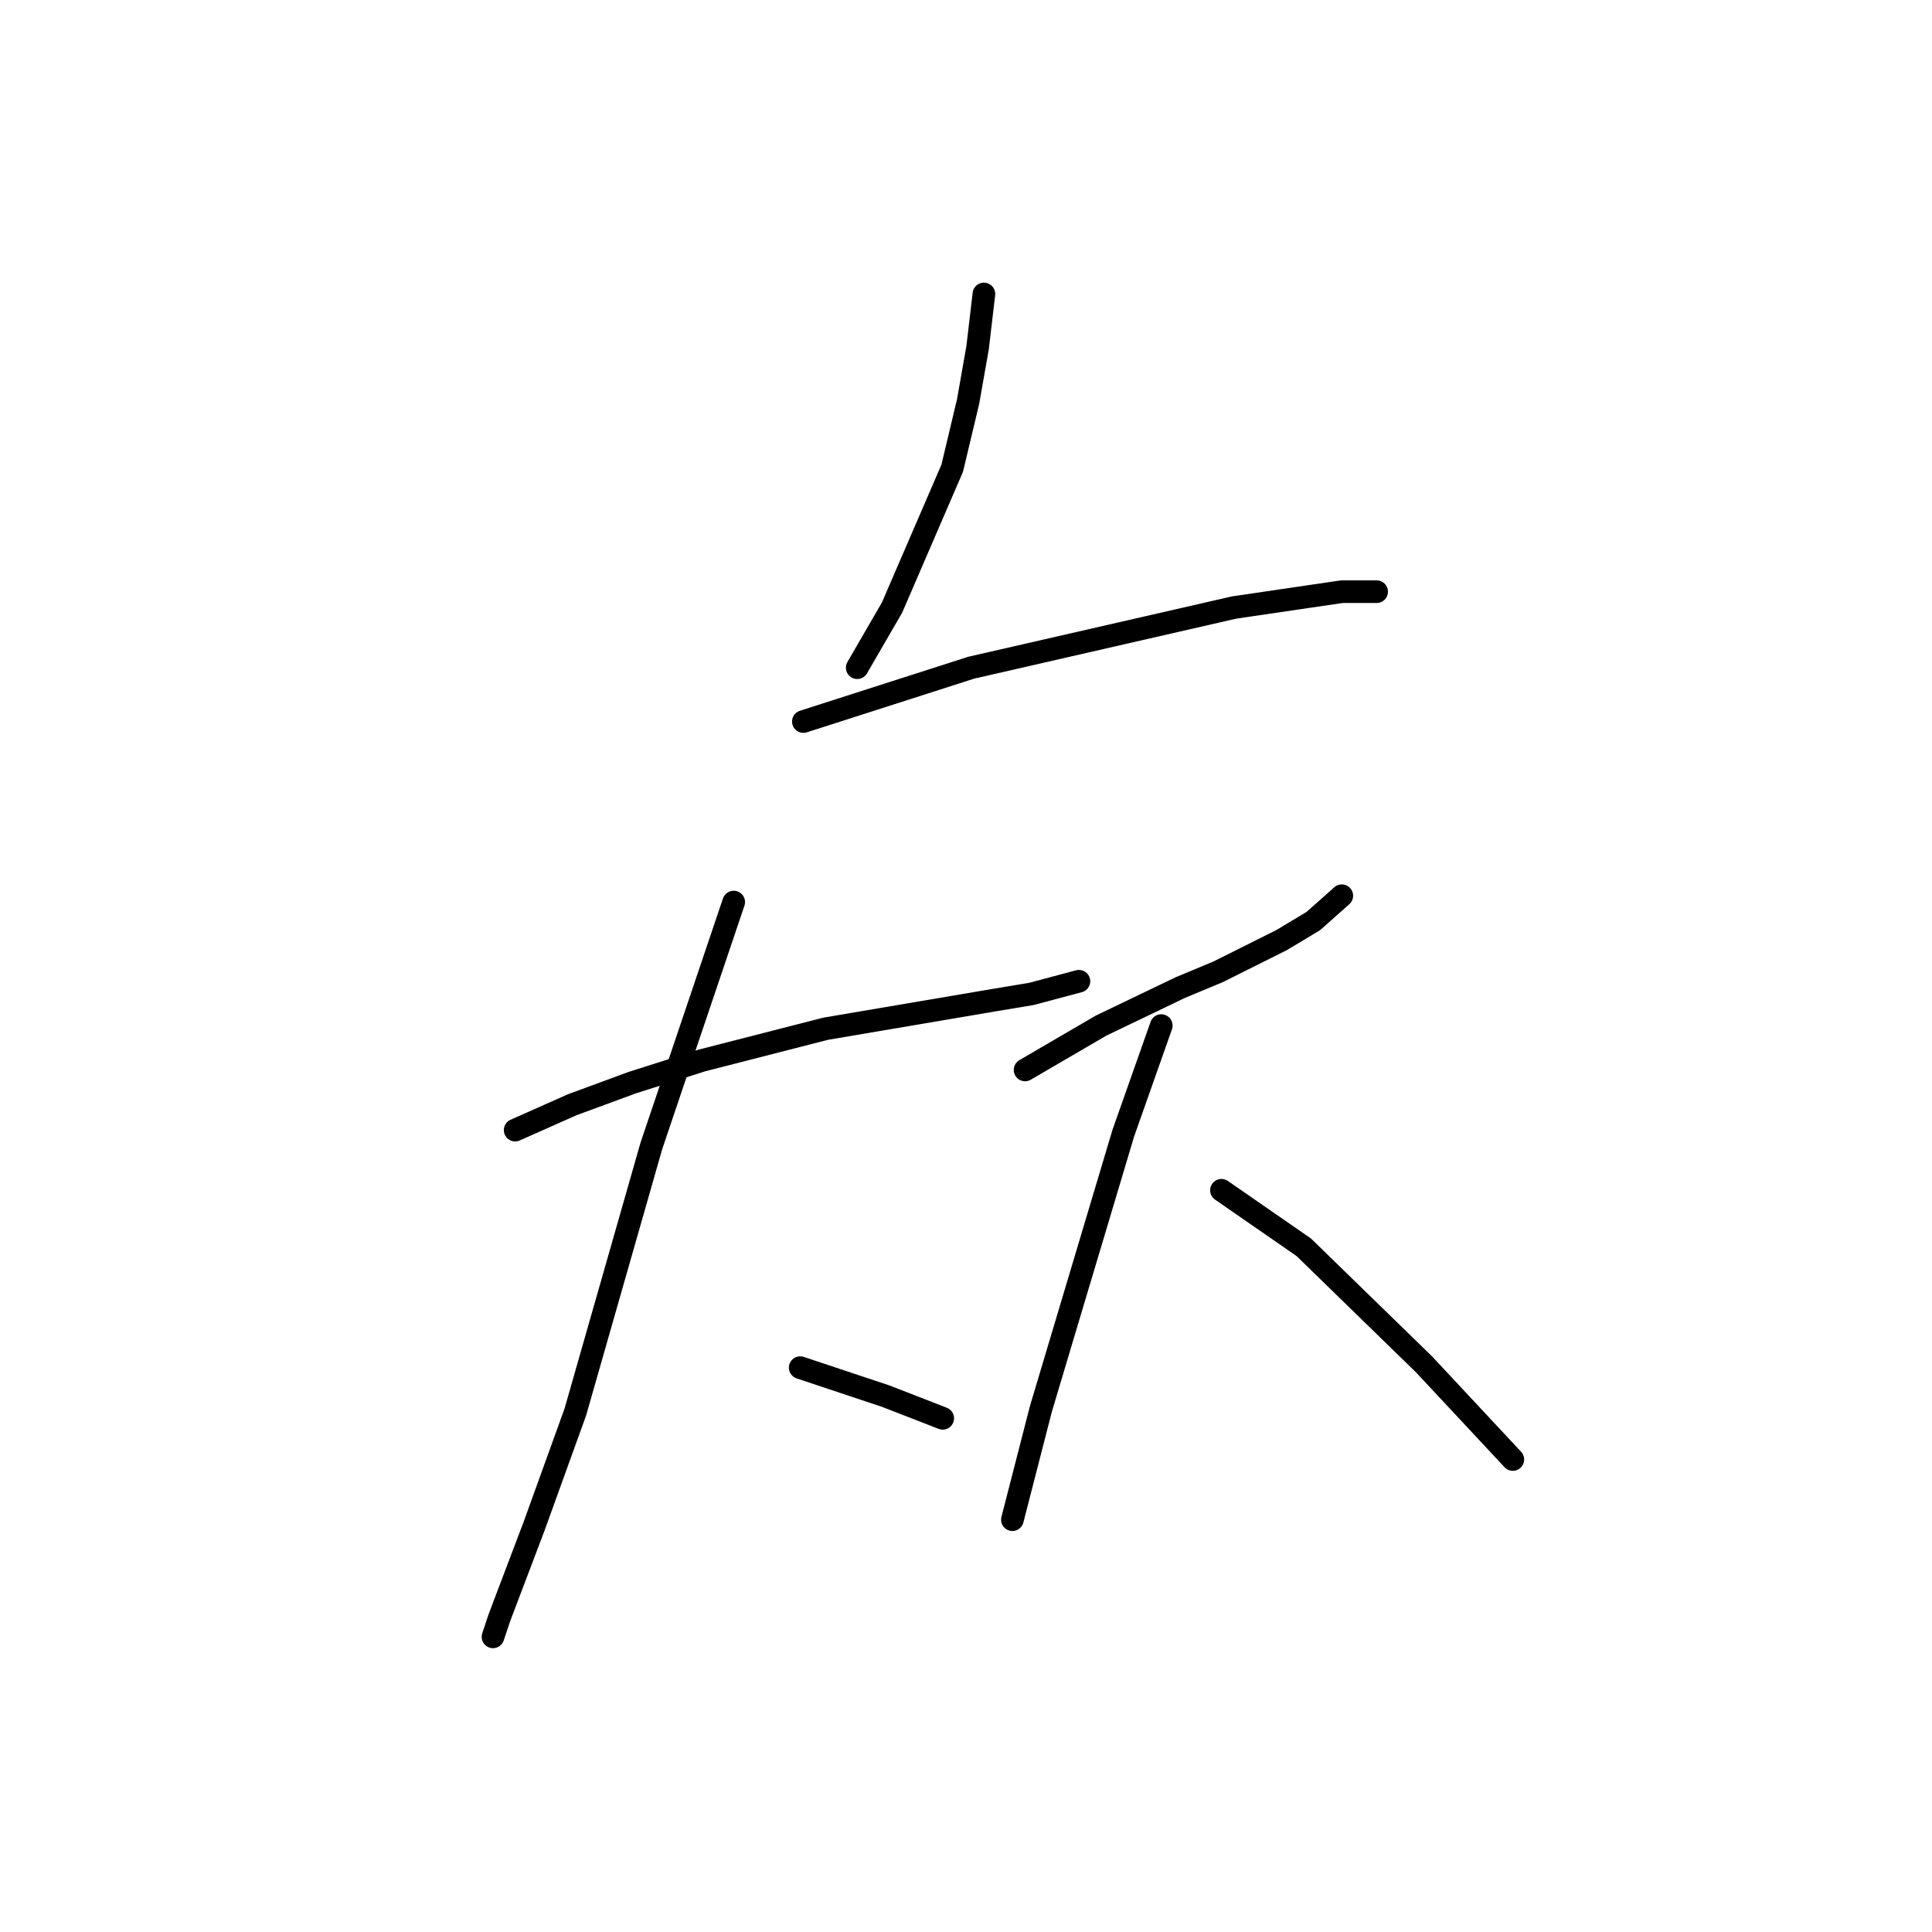 <?xml version="1.0" standalone="no"?>
    <svg width="256" height="256" xmlns="http://www.w3.org/2000/svg" version="1.1">
    <polyline stroke="black" stroke-width="3" stroke-linecap="round" fill="transparent" stroke-linejoin="round" points="130.373 38.953 129.534 46.087 128.275 53.221 126.176 62.034 118.203 80.5 113.586 88.473 113.586 88.473 " />
        <polyline stroke="black" stroke-width="3" stroke-linecap="round" fill="transparent" stroke-linejoin="round" points="106.452 95.608 128.694 88.473 163.527 80.5 177.795 78.401 182.412 78.401 182.412 78.401 " />
        <polyline stroke="black" stroke-width="3" stroke-linecap="round" fill="transparent" stroke-linejoin="round" points="68.262 149.745 75.816 146.387 83.79 143.45 93.023 140.512 109.39 136.315 131.632 132.538 136.668 131.699 142.963 130.02 142.963 130.02 " />
        <polyline stroke="black" stroke-width="3" stroke-linecap="round" fill="transparent" stroke-linejoin="round" points="97.219 119.529 86.308 151.843 76.236 187.095 70.78 202.203 66.164 214.373 65.325 216.891 65.325 216.891 " />
        <polyline stroke="black" stroke-width="3" stroke-linecap="round" fill="transparent" stroke-linejoin="round" points="106.032 181.22 113.586 183.738 117.363 184.997 124.917 187.934 124.917 187.934 " />
        <polyline stroke="black" stroke-width="3" stroke-linecap="round" fill="transparent" stroke-linejoin="round" points="135.829 141.771 140.865 138.833 145.901 135.896 156.392 130.86 161.428 128.761 169.822 124.565 174.018 122.047 177.795 118.689 177.795 118.689 " />
        <polyline stroke="black" stroke-width="3" stroke-linecap="round" fill="transparent" stroke-linejoin="round" points="153.874 135.896 148.838 150.164 137.927 186.675 134.15 201.364 134.15 201.364 " />
        <polyline stroke="black" stroke-width="3" stroke-linecap="round" fill="transparent" stroke-linejoin="round" points="161.848 157.718 172.759 165.272 188.707 180.8 200.457 193.39 200.457 193.39 " />
        </svg>